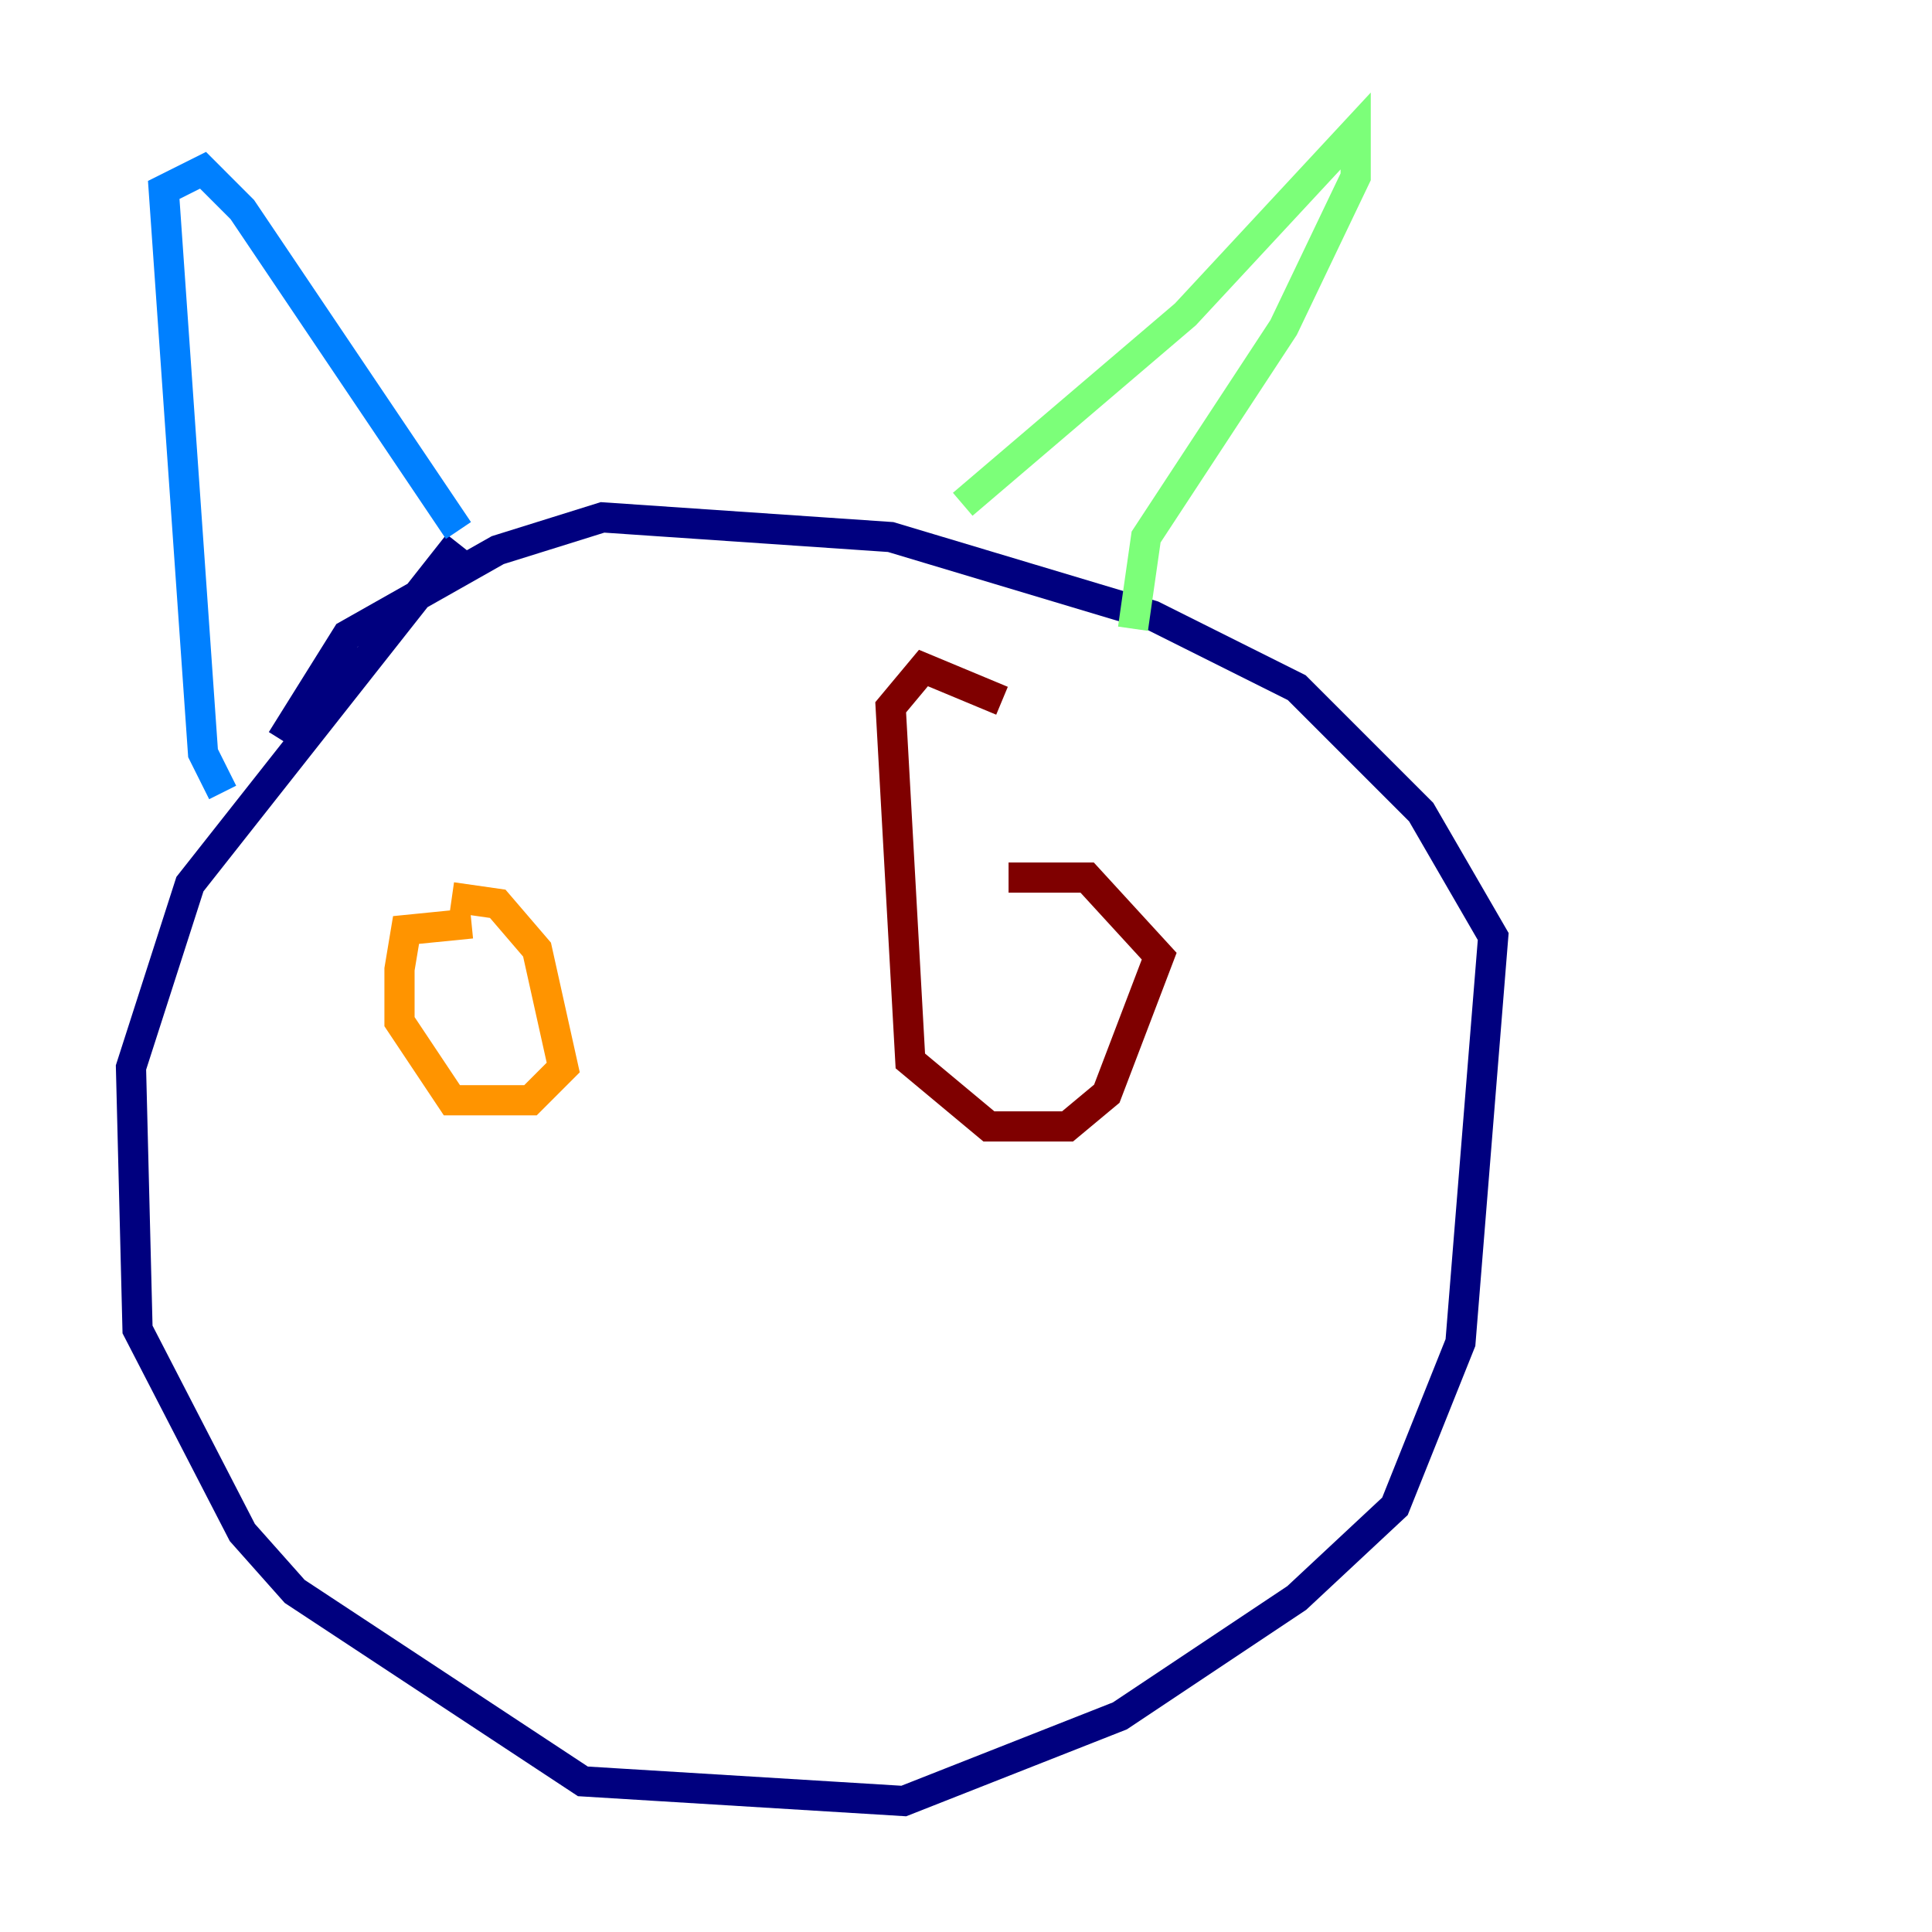 <?xml version="1.0" encoding="utf-8" ?>
<svg baseProfile="tiny" height="128" version="1.2" viewBox="0,0,128,128" width="128" xmlns="http://www.w3.org/2000/svg" xmlns:ev="http://www.w3.org/2001/xml-events" xmlns:xlink="http://www.w3.org/1999/xlink"><defs /><polyline fill="none" points="30.373,36.014 12.583,58.576 8.678,70.725 9.112,88.081 16.054,101.532 19.525,105.437 38.617,118.02 59.878,119.322 74.197,113.681 85.912,105.871 92.42,99.797 96.759,88.949 98.929,62.047 94.156,53.803 85.912,45.559 76.366,40.786 59.01,35.58 39.919,34.278 32.976,36.447 22.997,42.088 18.658,49.031" stroke="#00007f" stroke-width="2" /><polyline fill="none" points="14.752,52.502 13.451,49.898 10.848,12.583 13.451,11.281 16.054,13.885 30.373,35.146" stroke="#0080ff" stroke-width="2" /><polyline fill="none" points="63.783,33.41 78.536,20.827 89.817,8.678 89.817,11.715 85.044,21.695 75.932,35.58 75.064,41.654" stroke="#7cff79" stroke-width="2" /><polyline fill="none" points="29.939,59.444 32.976,59.878 35.58,62.915 37.315,70.725 35.146,72.895 29.939,72.895 26.468,67.688 26.468,64.217 26.902,61.614 31.241,61.18" stroke="#ff9400" stroke-width="2" /><polyline fill="none" points="66.82,58.142 72.027,58.142 76.8,63.349 73.329,72.461 70.725,74.63 65.519,74.63 60.312,70.291 59.01,46.861 61.18,44.258 66.386,46.427" stroke="#7f0000" stroke-width="2" /></svg>